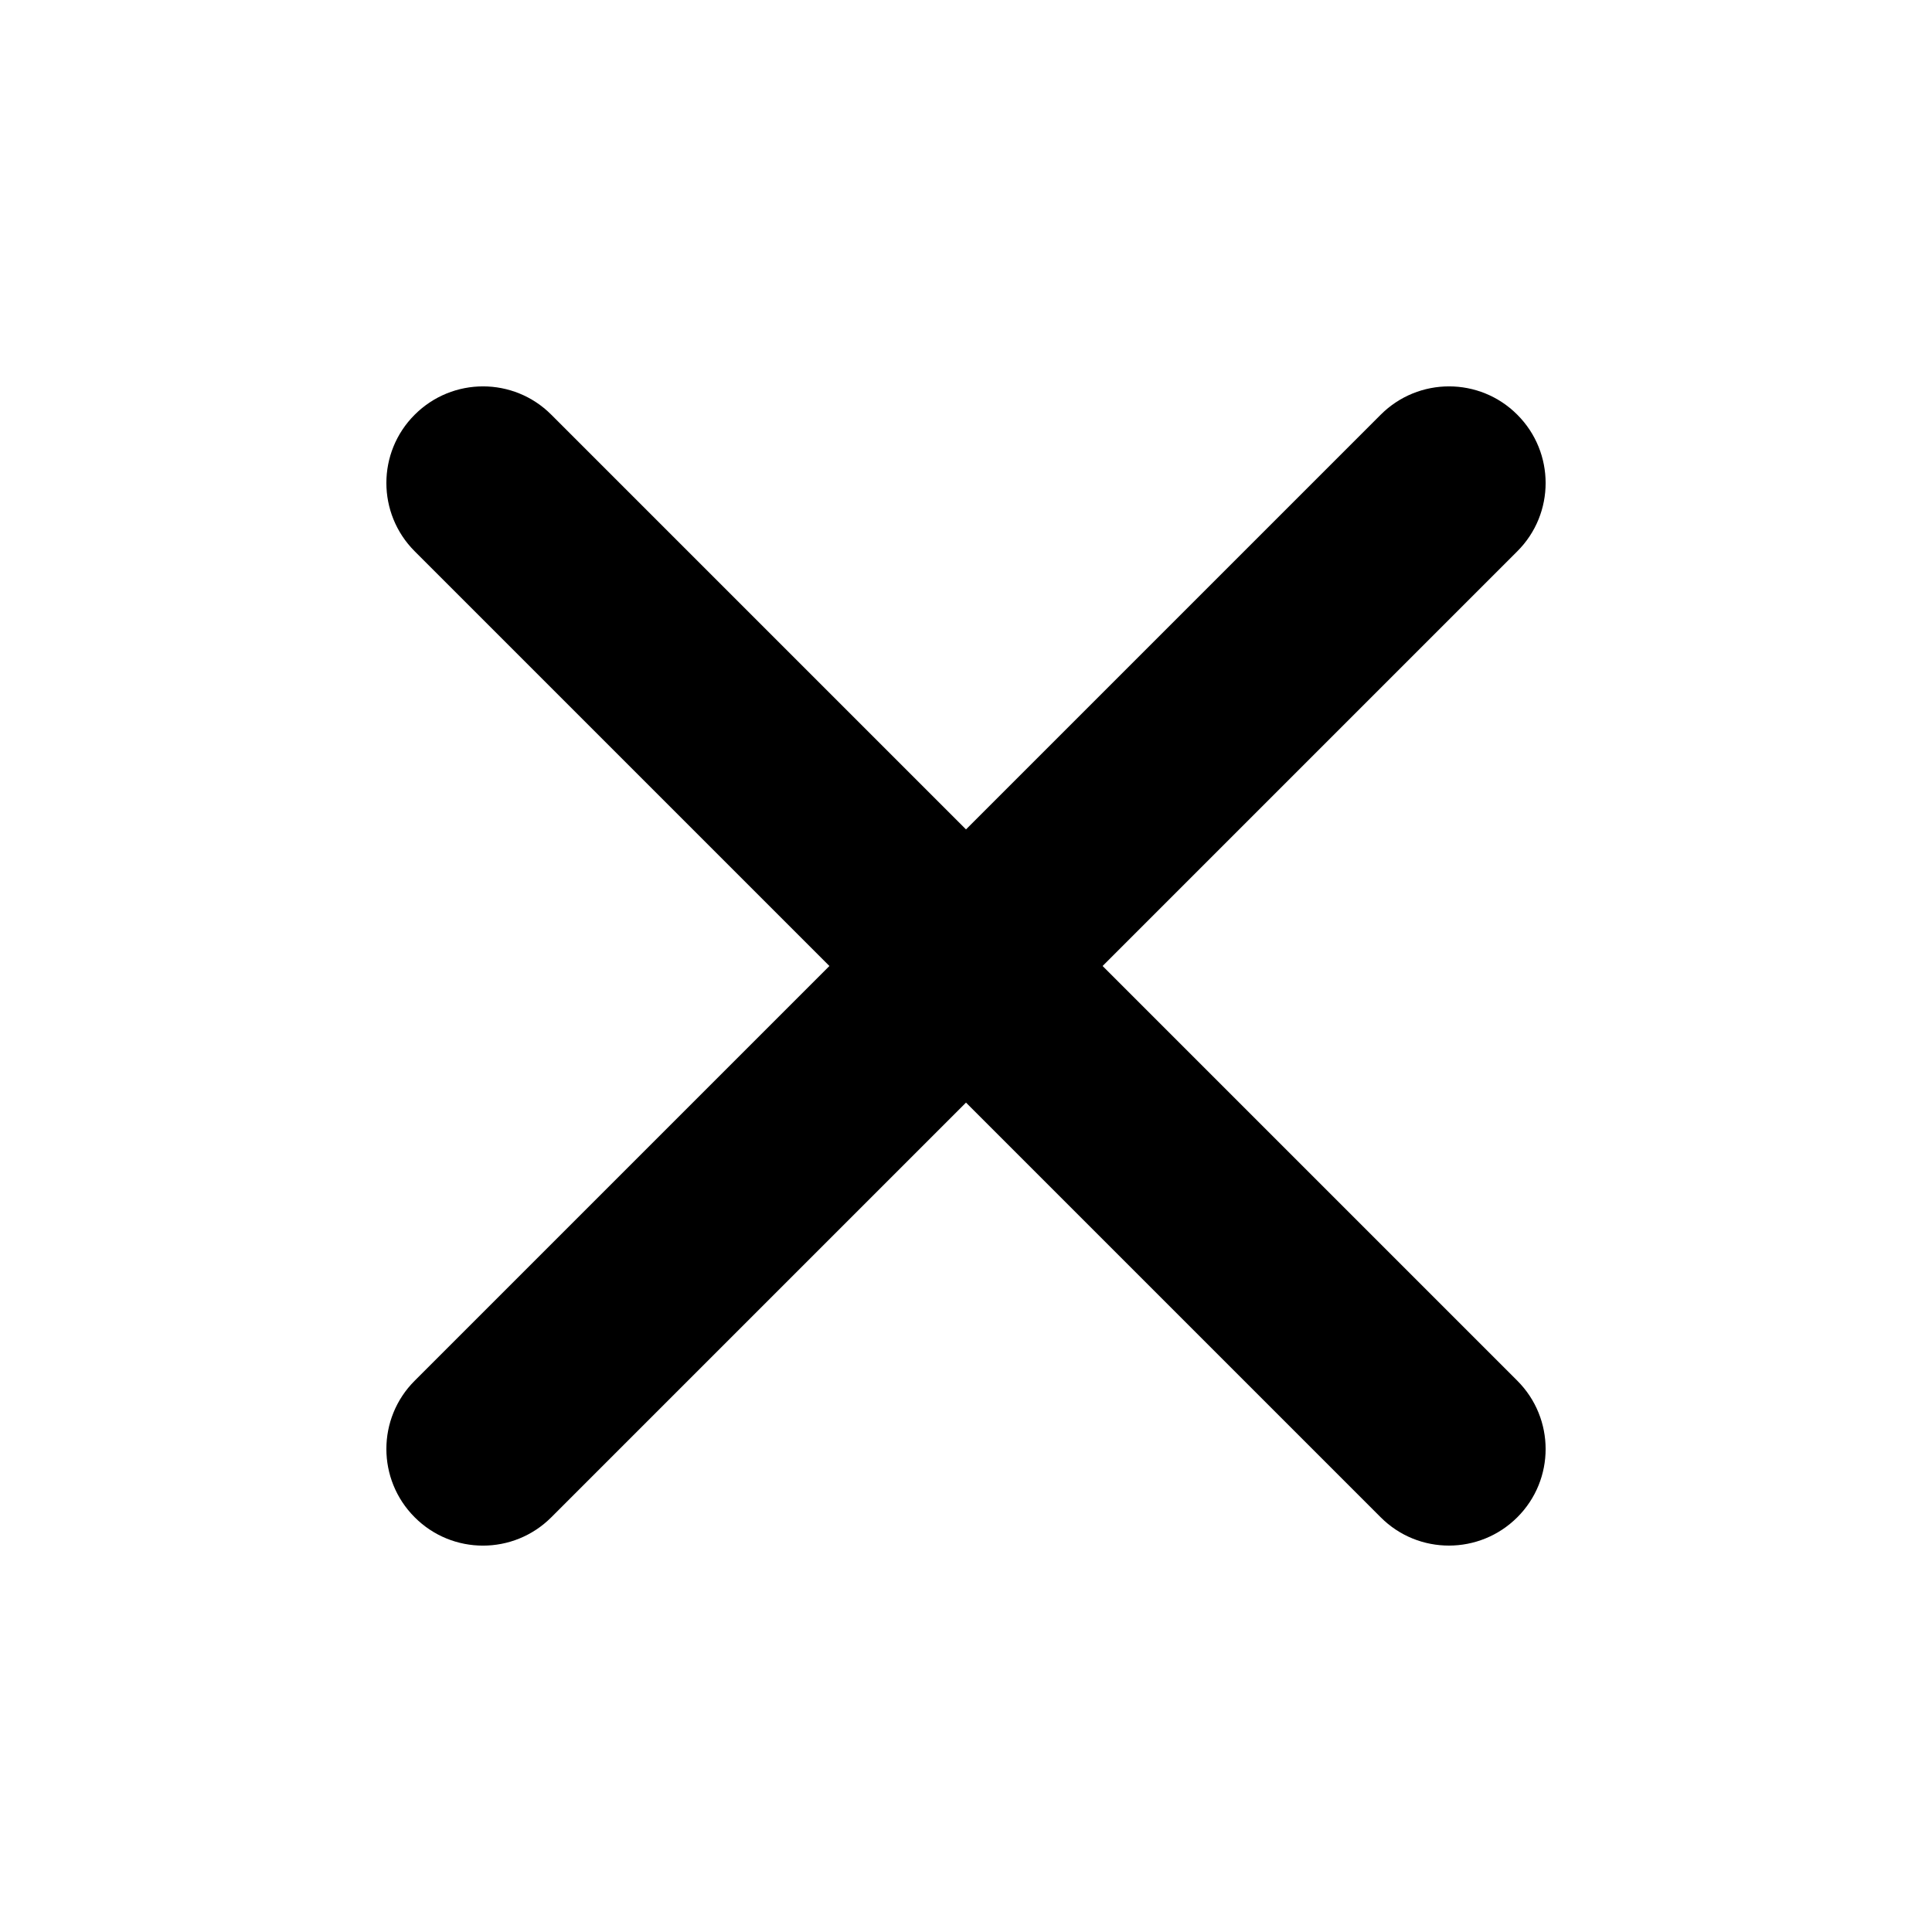 <svg fill="none" height="512" viewBox="0 0 20 20" width="512" xmlns="http://www.w3.org/2000/svg"><path clip-rule="evenodd" d="m4.293 4.293c.391-.391 1.024-.391 1.414 0l4.293 4.293 4.293-4.293c.391-.391 1.024-.391 1.414 0 .391.391.391 1.024 0 1.414l-4.293 4.293 4.293 4.293c.391.391.391 1.024 0 1.414s-1.024.391-1.414 0l-4.293-4.293-4.293 4.293c-.391.391-1.024.391-1.414 0-.391-.391-.391-1.024 0-1.414l4.293-4.293-4.293-4.293c-.391-.391-.391-1.024 0-1.414z" fill="rgb(0,0,0)" fill-rule="evenodd"/></svg>